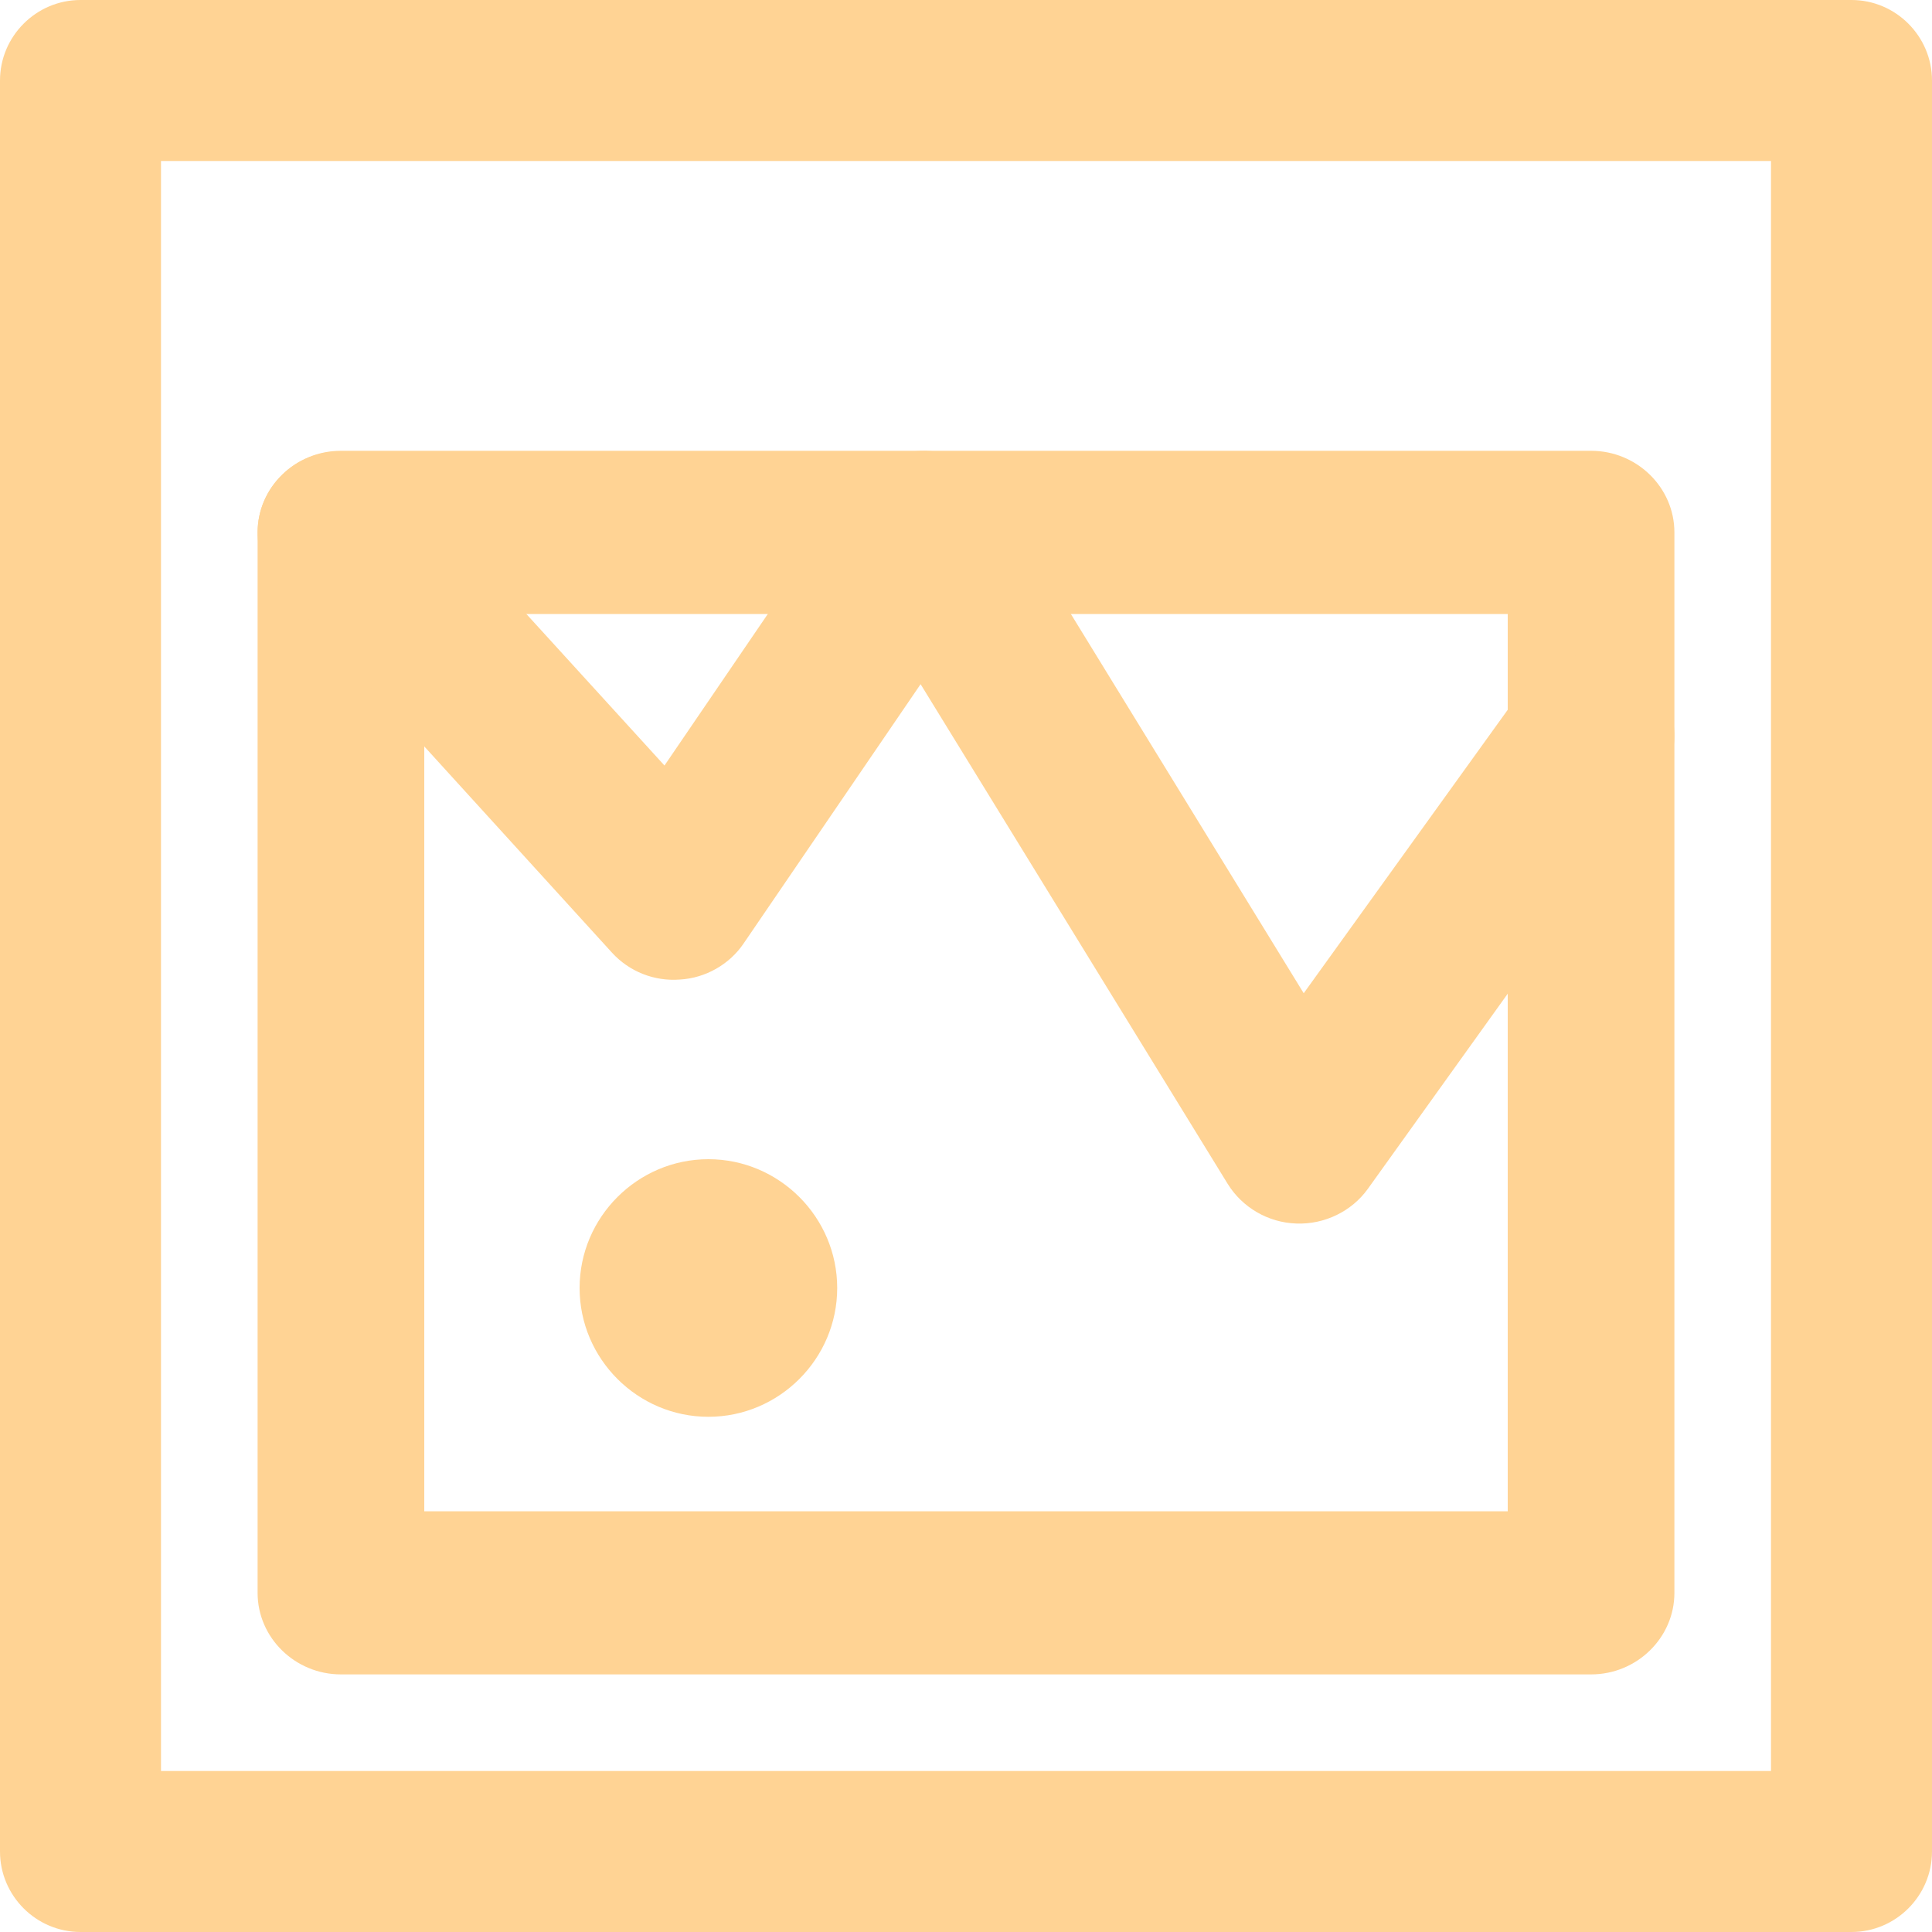 <svg width="30" height="30" viewBox="0 0 30 30" fill="none" xmlns="http://www.w3.org/2000/svg">
<g clip-path="url(#clip0)">
<path d="M28.75 0H1.25C0.562 0 0 0.563 0 1.25V28.75C0 29.438 0.562 30 1.25 30H28.75C29.438 30 30 29.438 30 28.75V1.25C30 0.563 29.438 0 28.75 0ZM2.5 2.5H27.5V27.5H2.5V2.5Z" fill="#FFD394"/>
<path d="M24.706 7H5.294C4.582 7 4 7.57 4 8.267V24.734C4 25.43 4.582 26 5.294 26H24.706C25.418 26 26 25.43 26 24.734V8.267C26 7.57 25.418 7 24.706 7ZM6.588 9.534H23.412V23.467H6.588V9.534Z" fill="#FFD394"/>
<path d="M5.29 7.008C4.983 7.008 4.676 7.111 4.434 7.324C3.9 7.79 3.852 8.587 4.329 9.108L9.502 14.792C9.768 15.084 10.156 15.242 10.561 15.21C10.957 15.187 11.329 14.973 11.547 14.65L14.295 10.624L19.064 18.384C19.29 18.747 19.686 18.984 20.131 18.999C20.567 19.015 20.988 18.81 21.238 18.463L25.765 12.147C26.177 11.579 26.032 10.79 25.45 10.387C24.868 9.984 24.059 10.127 23.647 10.695L20.244 15.423L15.451 7.616C15.225 7.245 14.812 7.016 14.376 7C13.939 6.993 13.511 7.206 13.268 7.561L10.318 11.887L6.26 7.435C6.002 7.15 5.646 7.008 5.29 7.008Z" fill="#FFD394"/>
<path d="M11 18C9.9 18 9 18.9 9 20C9 21.1 9.9 22 11 22C12.1 22 13 21.1 13 20C13 18.9 12.1 18 11 18Z" fill="#FFD394"/>
</g>
<defs>
<clipPath id="clip0">
<rect width="30" height="30" fill="white" transform="translate(0 0)"/>
</clipPath>
</defs>
</svg>
